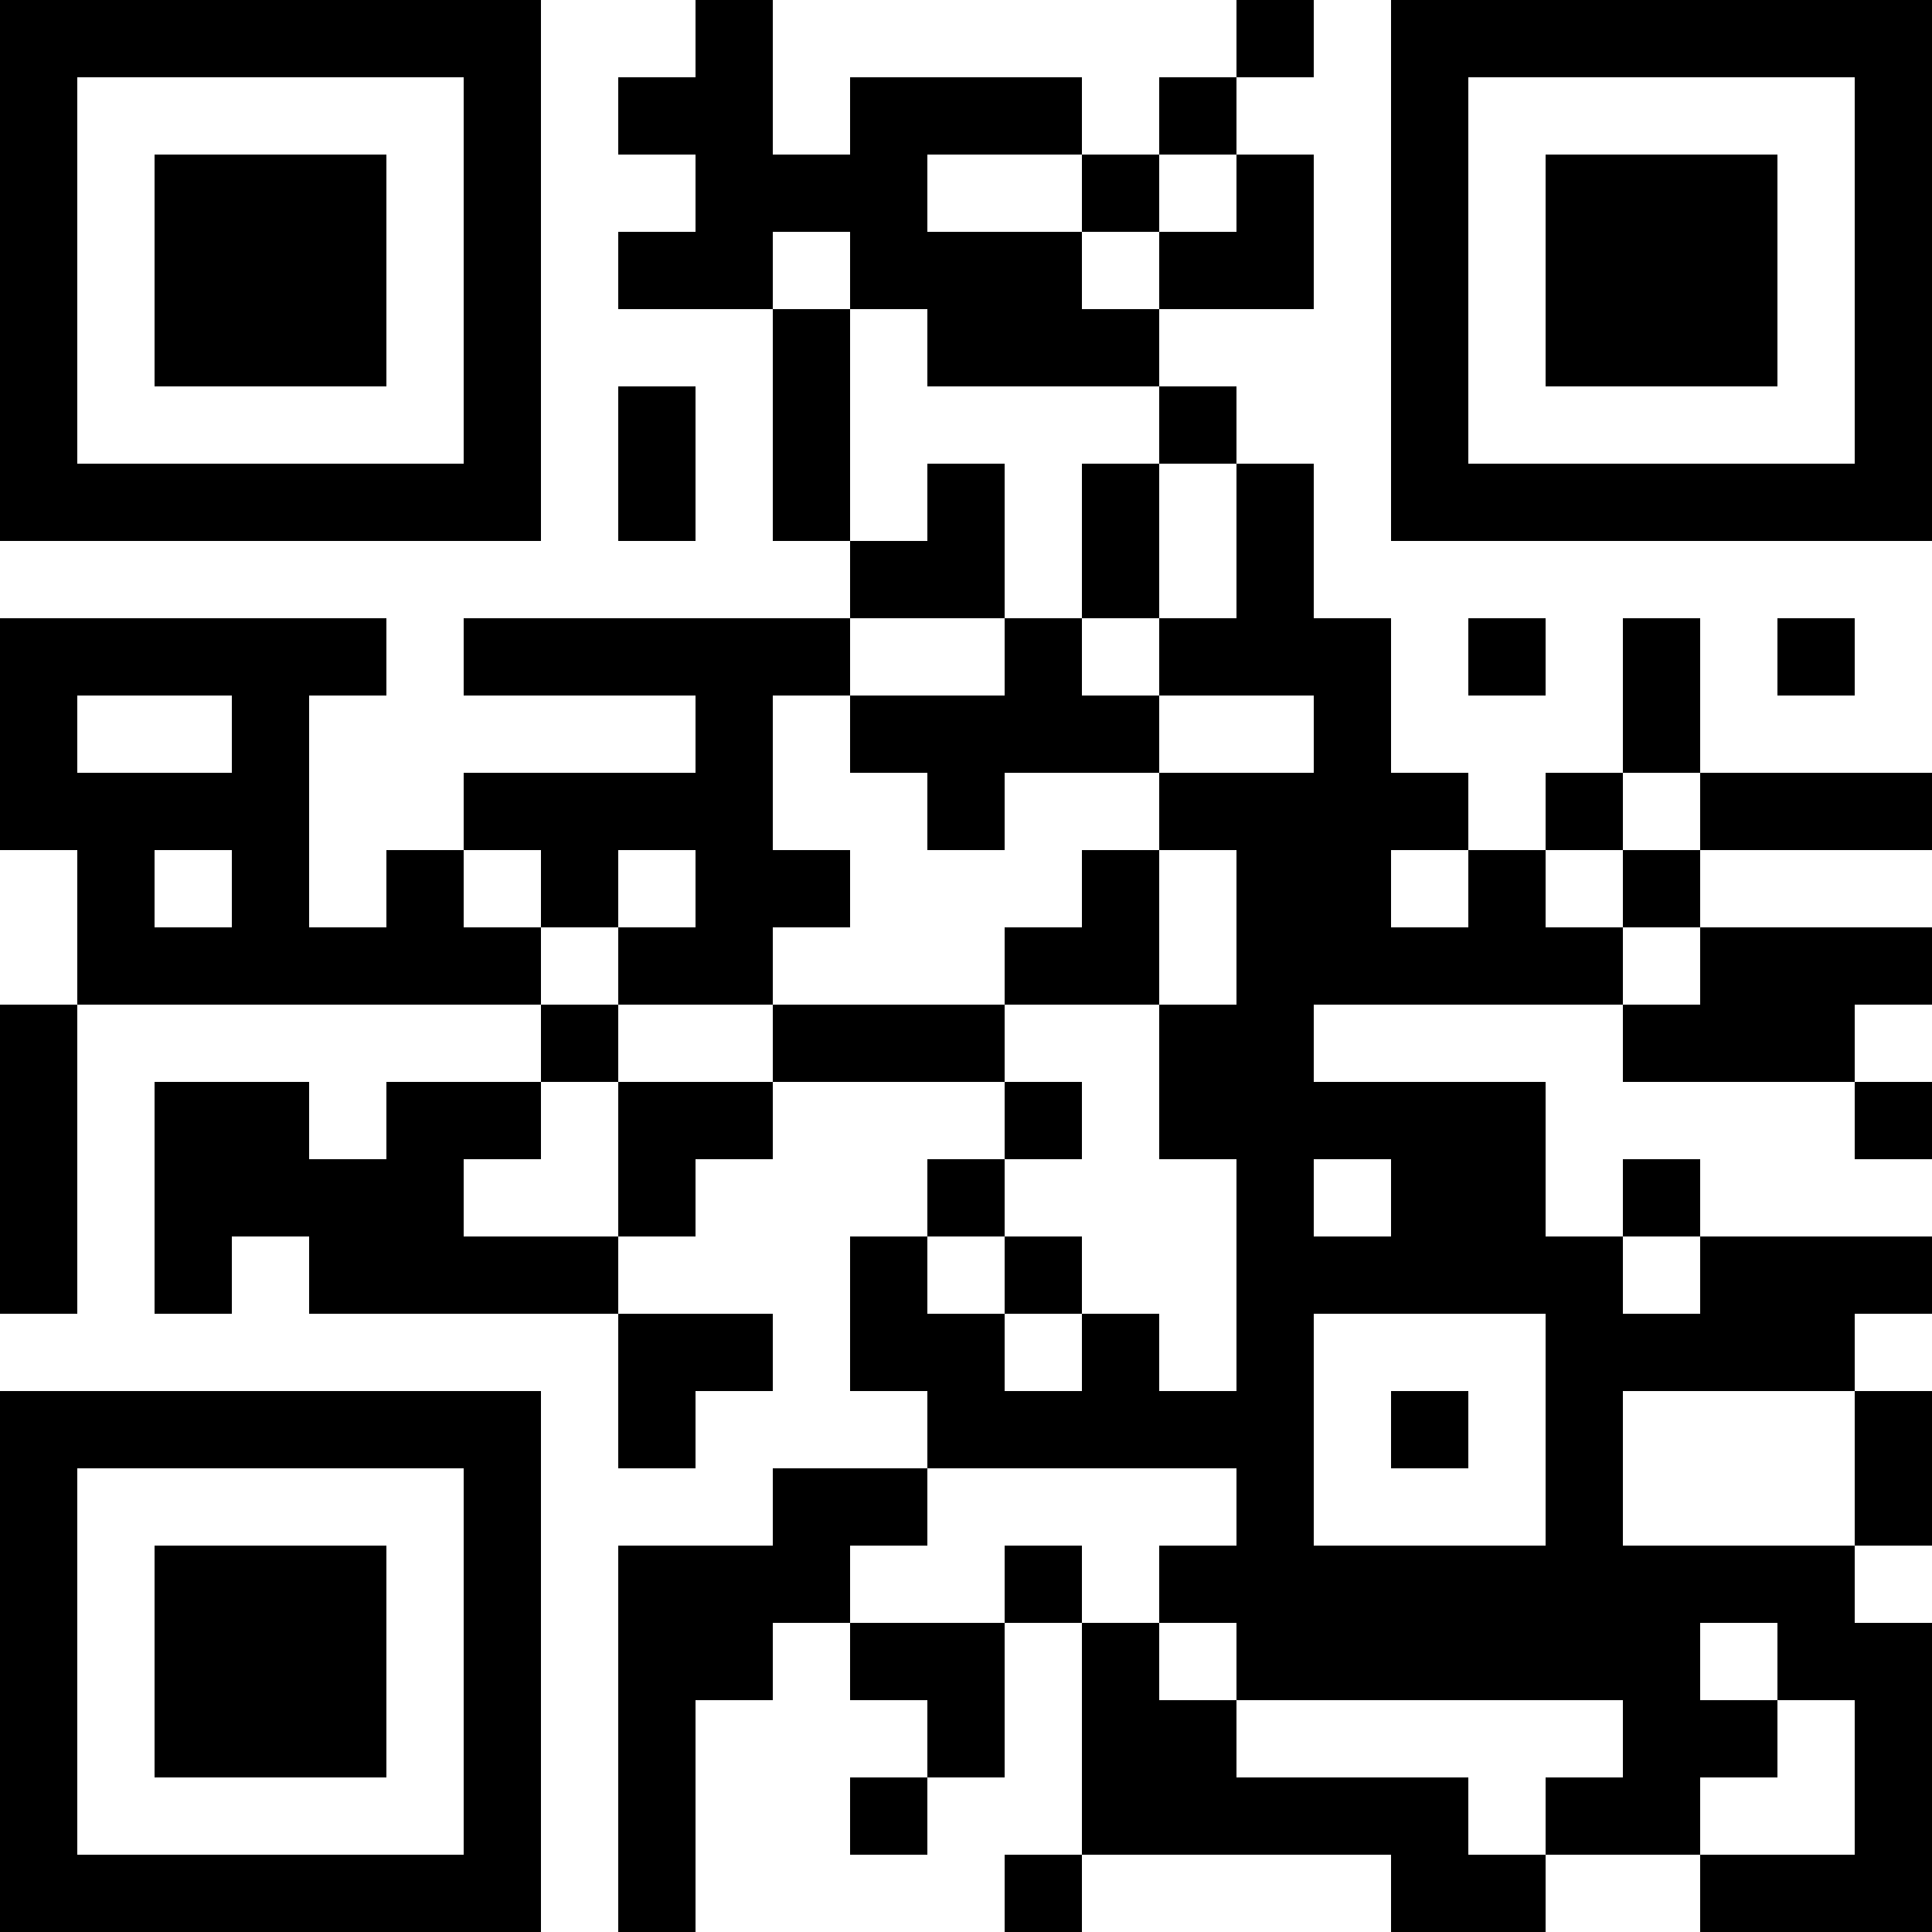 <?xml version="1.0" encoding="UTF-8"?>
<svg xmlns="http://www.w3.org/2000/svg" version="1.1" width="200" height="200" viewBox="0 0 200 200"><rect x="0" y="0" width="200" height="200" fill="#ffffff"/><g transform="scale(8)"><g transform="translate(0,0)"><path fill-rule="evenodd" d="M9 0L9 1L8 1L8 2L9 2L9 3L8 3L8 4L10 4L10 7L11 7L11 8L6 8L6 9L9 9L9 10L6 10L6 11L5 11L5 12L4 12L4 9L5 9L5 8L0 8L0 11L1 11L1 13L0 13L0 17L1 17L1 13L7 13L7 14L5 14L5 15L4 15L4 14L2 14L2 17L3 17L3 16L4 16L4 17L8 17L8 19L9 19L9 18L10 18L10 17L8 17L8 16L9 16L9 15L10 15L10 14L13 14L13 15L12 15L12 16L11 16L11 18L12 18L12 19L10 19L10 20L8 20L8 25L9 25L9 22L10 22L10 21L11 21L11 22L12 22L12 23L11 23L11 24L12 24L12 23L13 23L13 21L14 21L14 24L13 24L13 25L14 25L14 24L18 24L18 25L20 25L20 24L22 24L22 25L25 25L25 21L24 21L24 20L25 20L25 18L24 18L24 17L25 17L25 16L22 16L22 15L21 15L21 16L20 16L20 14L17 14L17 13L21 13L21 14L24 14L24 15L25 15L25 14L24 14L24 13L25 13L25 12L22 12L22 11L25 11L25 10L22 10L22 8L21 8L21 10L20 10L20 11L19 11L19 10L18 10L18 8L17 8L17 6L16 6L16 5L15 5L15 4L17 4L17 2L16 2L16 1L17 1L17 0L16 0L16 1L15 1L15 2L14 2L14 1L11 1L11 2L10 2L10 0ZM12 2L12 3L14 3L14 4L15 4L15 3L16 3L16 2L15 2L15 3L14 3L14 2ZM10 3L10 4L11 4L11 7L12 7L12 6L13 6L13 8L11 8L11 9L10 9L10 11L11 11L11 12L10 12L10 13L8 13L8 12L9 12L9 11L8 11L8 12L7 12L7 11L6 11L6 12L7 12L7 13L8 13L8 14L7 14L7 15L6 15L6 16L8 16L8 14L10 14L10 13L13 13L13 14L14 14L14 15L13 15L13 16L12 16L12 17L13 17L13 18L14 18L14 17L15 17L15 18L16 18L16 15L15 15L15 13L16 13L16 11L15 11L15 10L17 10L17 9L15 9L15 8L16 8L16 6L15 6L15 5L12 5L12 4L11 4L11 3ZM8 5L8 7L9 7L9 5ZM14 6L14 8L13 8L13 9L11 9L11 10L12 10L12 11L13 11L13 10L15 10L15 9L14 9L14 8L15 8L15 6ZM19 8L19 9L20 9L20 8ZM23 8L23 9L24 9L24 8ZM1 9L1 10L3 10L3 9ZM21 10L21 11L20 11L20 12L21 12L21 13L22 13L22 12L21 12L21 11L22 11L22 10ZM2 11L2 12L3 12L3 11ZM14 11L14 12L13 12L13 13L15 13L15 11ZM18 11L18 12L19 12L19 11ZM17 15L17 16L18 16L18 15ZM13 16L13 17L14 17L14 16ZM21 16L21 17L22 17L22 16ZM17 17L17 20L20 20L20 17ZM18 18L18 19L19 19L19 18ZM21 18L21 20L24 20L24 18ZM12 19L12 20L11 20L11 21L13 21L13 20L14 20L14 21L15 21L15 22L16 22L16 23L19 23L19 24L20 24L20 23L21 23L21 22L16 22L16 21L15 21L15 20L16 20L16 19ZM22 21L22 22L23 22L23 23L22 23L22 24L24 24L24 22L23 22L23 21ZM0 0L0 7L7 7L7 0ZM1 1L1 6L6 6L6 1ZM2 2L2 5L5 5L5 2ZM18 0L18 7L25 7L25 0ZM19 1L19 6L24 6L24 1ZM20 2L20 5L23 5L23 2ZM0 18L0 25L7 25L7 18ZM1 19L1 24L6 24L6 19ZM2 20L2 23L5 23L5 20Z" fill="#000000"/></g></g></svg>
